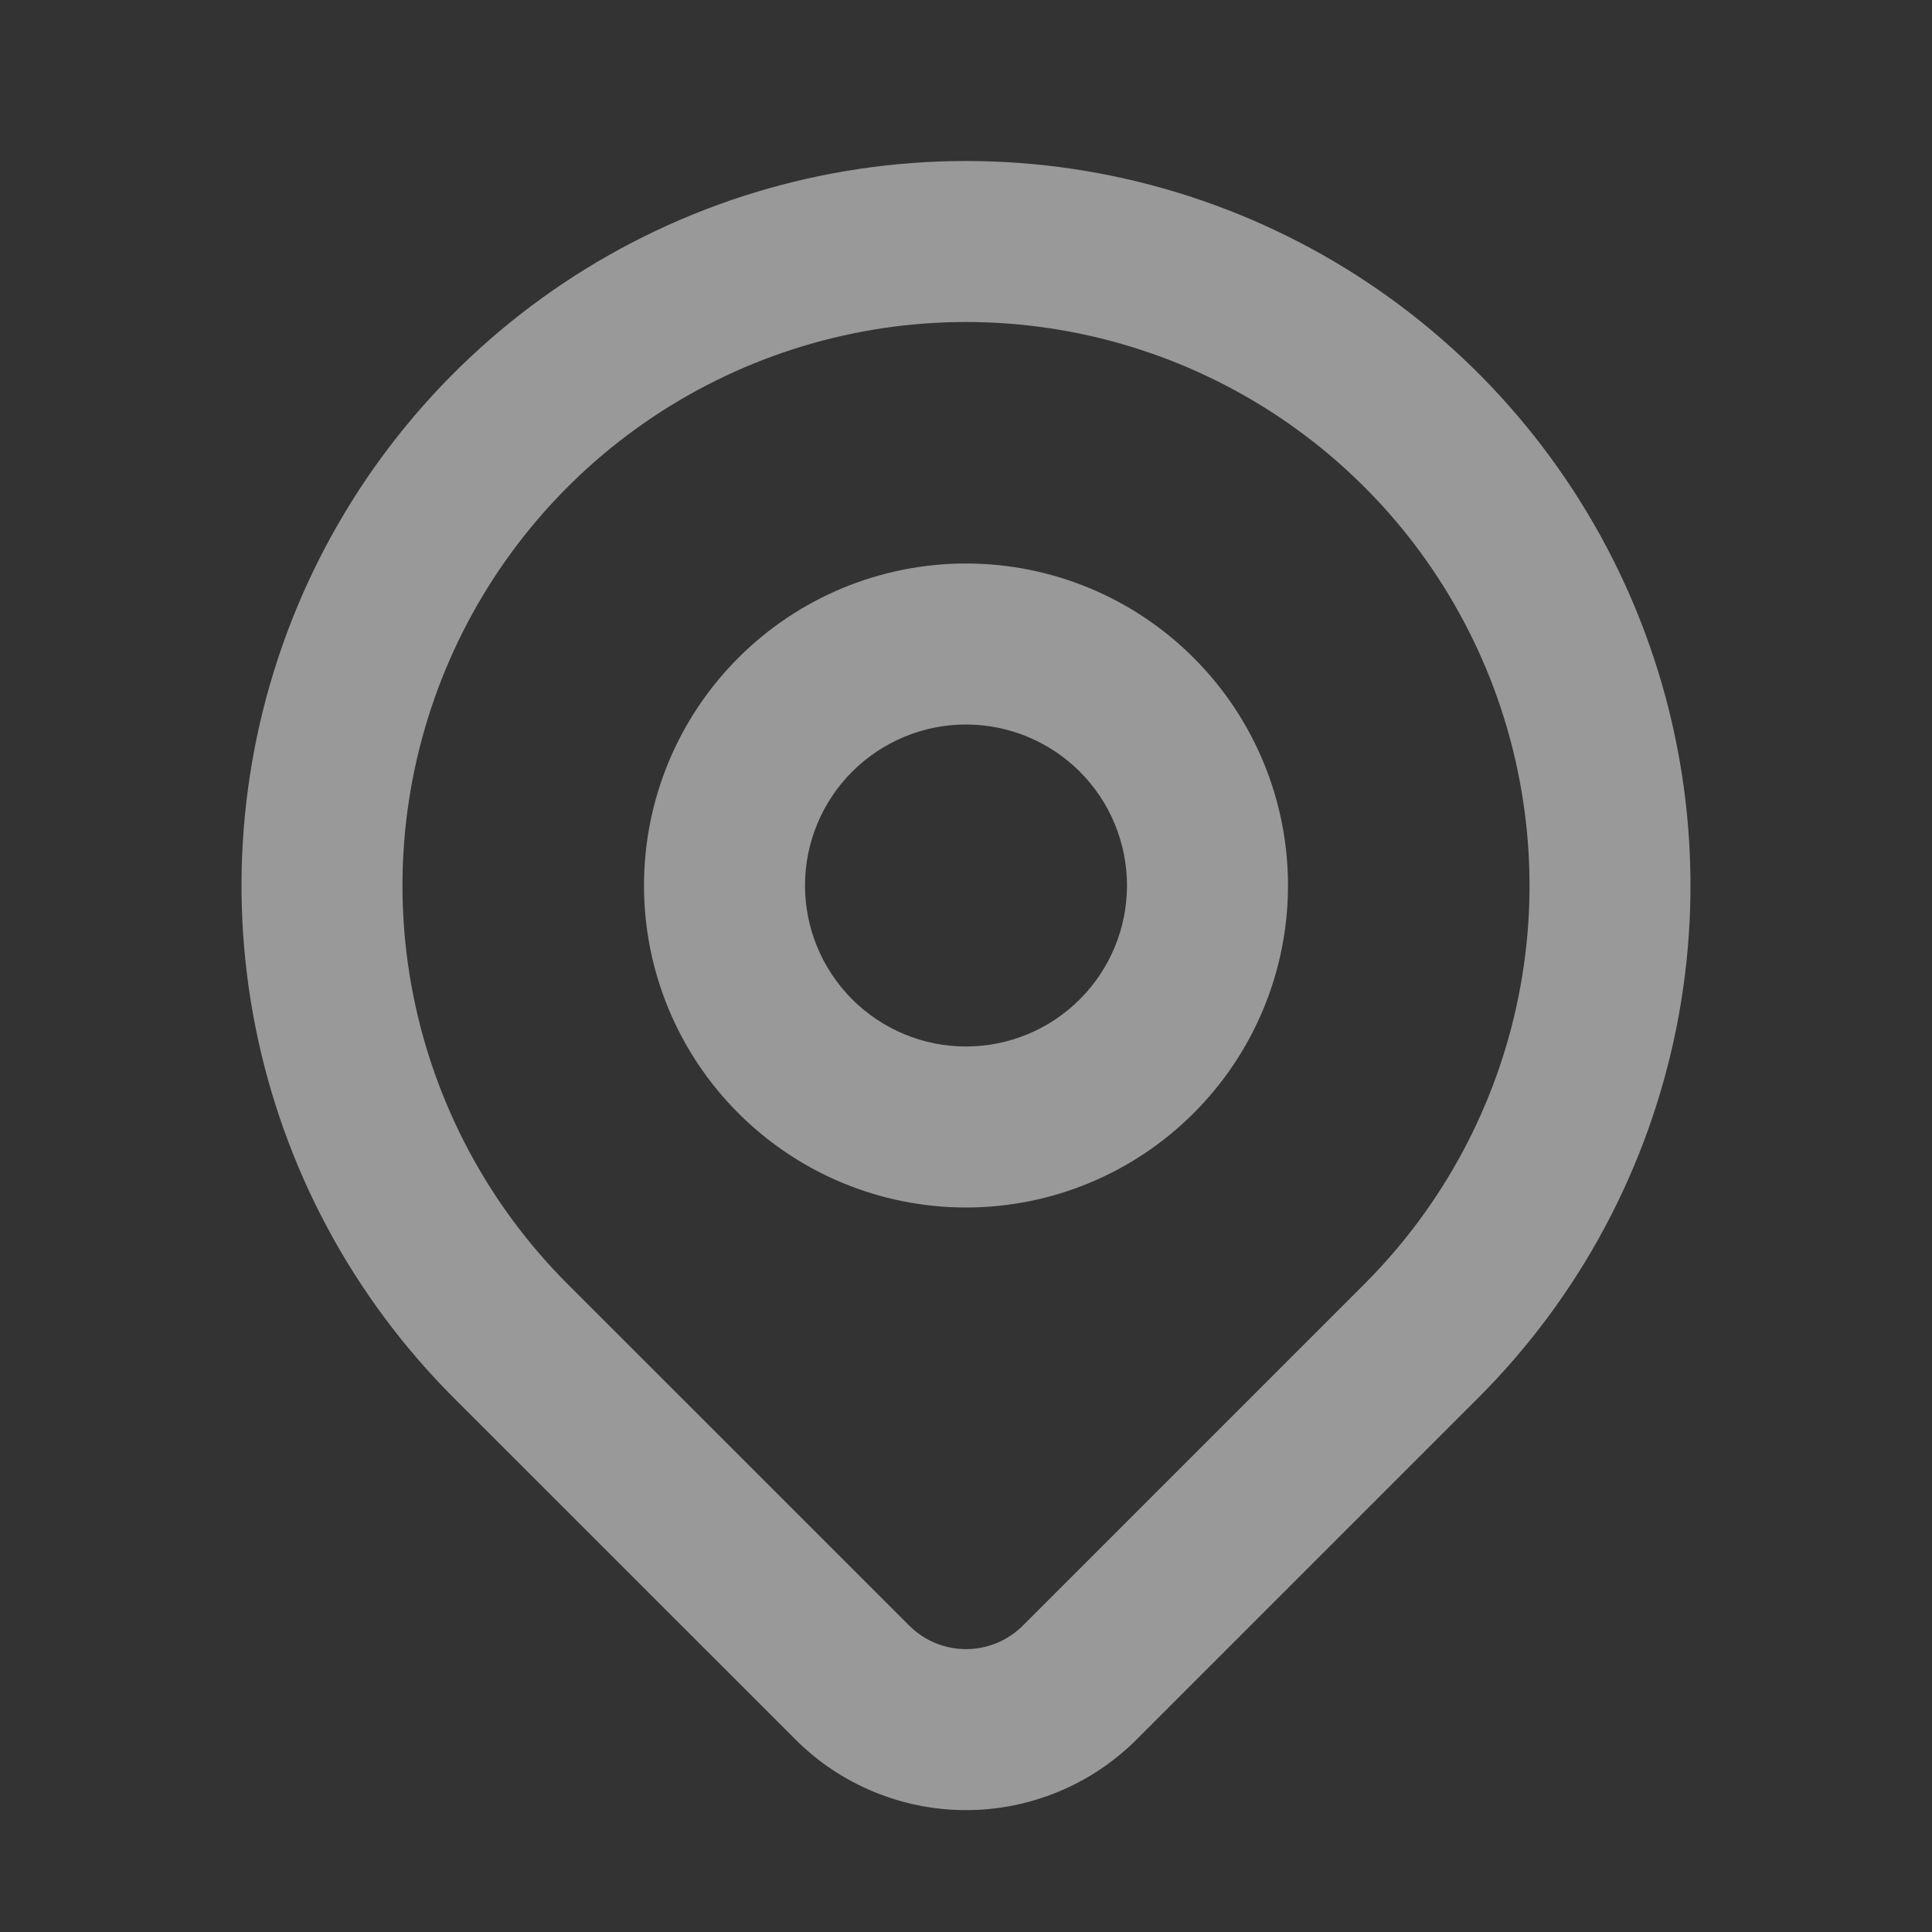 <svg width="24" height="24" viewBox="0 0 24 24" fill="none" xmlns="http://www.w3.org/2000/svg">
<rect x="0" y="0" width="24" height="24" fill="#333333" stroke="none"/>
<g opacity="0.5">
<path fill-rule="evenodd" clip-rule="evenodd" d="M12 4C10.616 4 9.262 4.411 8.111 5.18C6.96 5.949 6.063 7.042 5.533 8.321C5.003 9.601 4.864 11.008 5.134 12.366C5.405 13.724 6.071 14.971 7.05 15.95C7.05 15.95 7.05 15.95 7.05 15.95L11.294 20.193C11.387 20.286 11.497 20.36 11.618 20.41C11.739 20.46 11.869 20.486 12.001 20.486C12.132 20.486 12.261 20.46 12.383 20.41C12.504 20.36 12.614 20.286 12.707 20.193L16.95 15.95C16.95 15.95 16.95 15.95 16.95 15.95C17.929 14.971 18.596 13.724 18.866 12.366C19.136 11.008 18.997 9.601 18.467 8.321C17.937 7.042 17.04 5.949 15.889 5.18C14.738 4.411 13.384 4 12 4ZM7 3.517C8.48 2.528 10.22 2 12 2C13.78 2 15.52 2.528 17 3.517C18.48 4.506 19.634 5.912 20.315 7.556C20.996 9.201 21.174 11.01 20.827 12.756C20.48 14.502 19.623 16.105 18.364 17.364L14.121 21.607C14.121 21.607 14.122 21.607 14.121 21.607C13.843 21.885 13.512 22.107 13.149 22.257C12.784 22.408 12.395 22.486 12.001 22.486C11.607 22.486 11.216 22.408 10.852 22.257C10.489 22.107 10.158 21.886 9.88 21.607L5.636 17.364C4.377 16.105 3.52 14.502 3.173 12.756C2.826 11.01 3.004 9.201 3.685 7.556C4.366 5.912 5.52 4.506 7 3.517ZM12 9C11.47 9 10.961 9.211 10.586 9.586C10.211 9.961 10 10.47 10 11C10 11.53 10.211 12.039 10.586 12.414C10.961 12.789 11.47 13 12 13C12.53 13 13.039 12.789 13.414 12.414C13.789 12.039 14 11.53 14 11C14 10.47 13.789 9.961 13.414 9.586C13.039 9.211 12.53 9 12 9ZM9.172 8.172C9.922 7.421 10.939 7 12 7C13.061 7 14.078 7.421 14.828 8.172C15.579 8.922 16 9.939 16 11C16 12.061 15.579 13.078 14.828 13.828C14.078 14.579 13.061 15 12 15C10.939 15 9.922 14.579 9.172 13.828C8.421 13.078 8 12.061 8 11C8 9.939 8.421 8.922 9.172 8.172Z" fill="white"/>
</g>
</svg>
